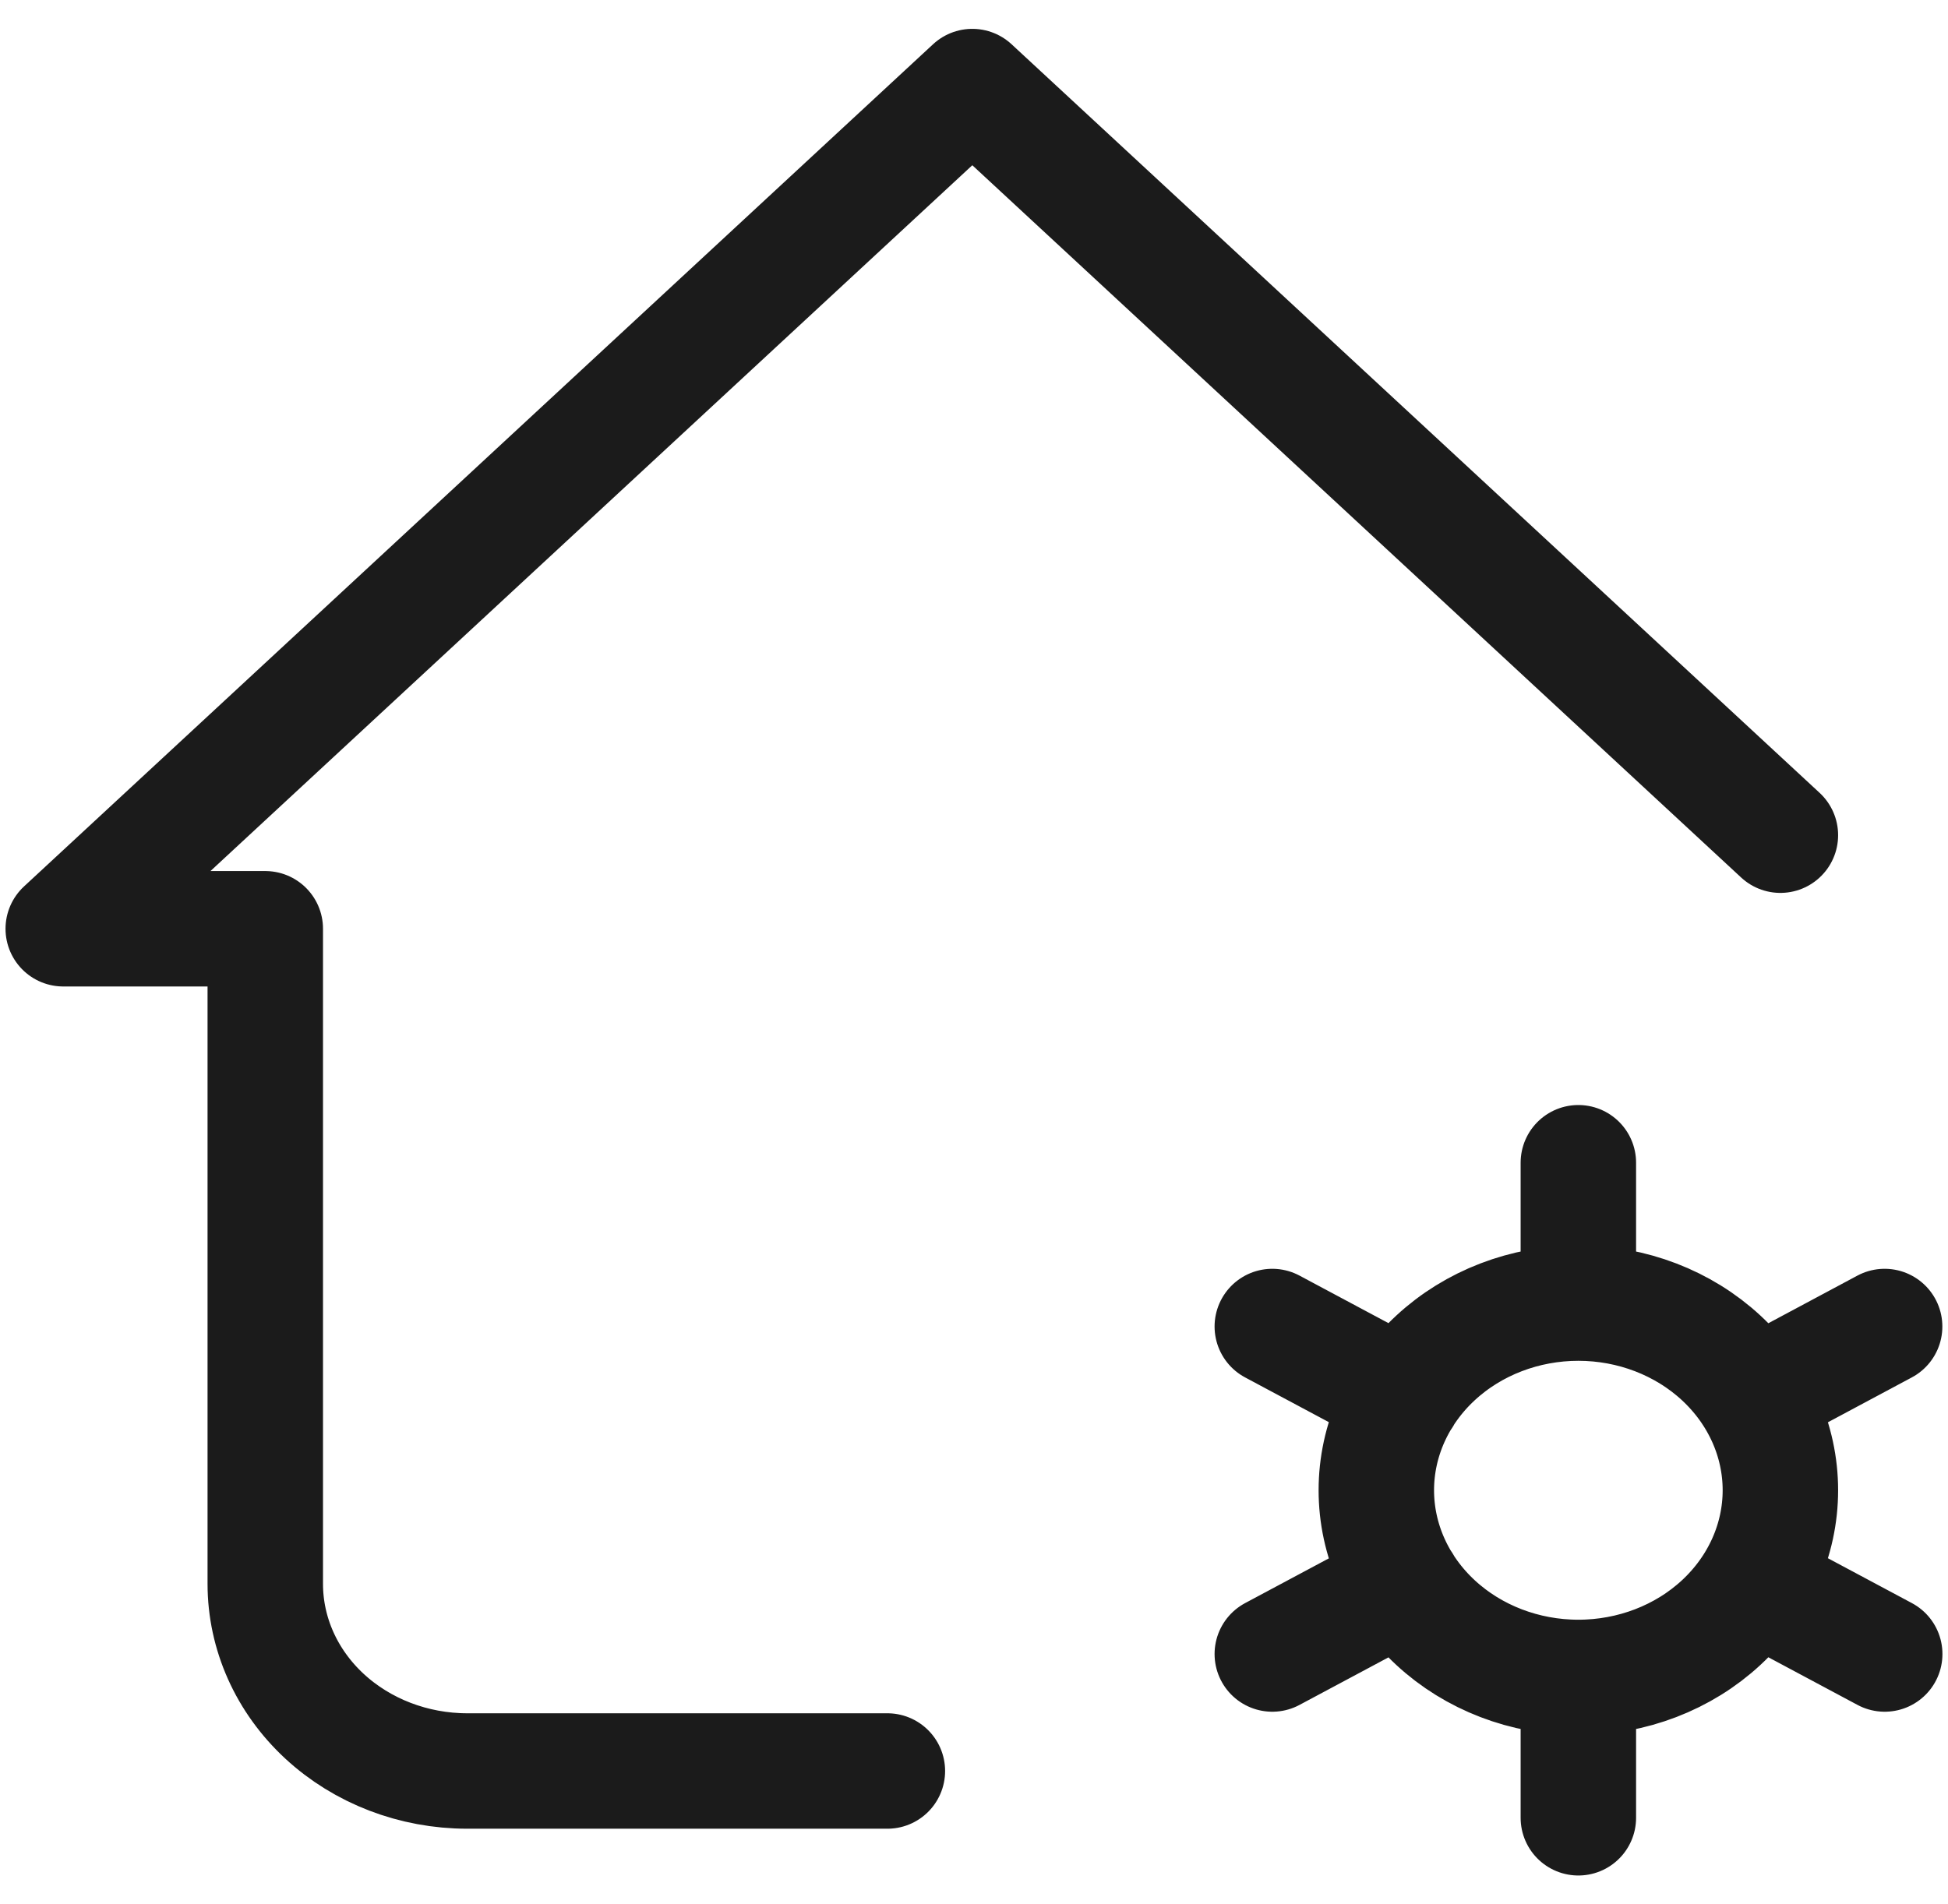 <svg width="45" height="44" viewBox="0 0 45 44" fill="none" xmlns="http://www.w3.org/2000/svg">
<path d="M41.128 19.297L22.461 2L1.461 21.459H6.128V36.595C6.128 37.742 6.619 38.841 7.494 39.652C8.37 40.463 9.557 40.919 10.794 40.919H20.499M36.461 38.757C35.223 38.757 34.036 38.301 33.161 37.49C32.286 36.679 31.794 35.579 31.794 34.432C31.794 33.285 32.286 32.186 33.161 31.375C34.036 30.564 35.223 30.108 36.461 30.108M36.461 38.757C37.699 38.757 38.886 38.301 39.761 37.49C40.636 36.679 41.128 35.579 41.128 34.432C41.128 33.285 40.636 32.186 39.761 31.375C38.886 30.564 37.699 30.108 36.461 30.108M36.461 38.757V42M36.461 30.108V26.865M43.536 30.649L40.505 32.27M32.424 36.595L29.391 38.216M29.391 30.649L32.424 32.27M40.505 36.595L43.538 38.216" stroke="#1B1B1B" stroke-width="2.667" stroke-linecap="round" stroke-linejoin="round"/>
</svg>
